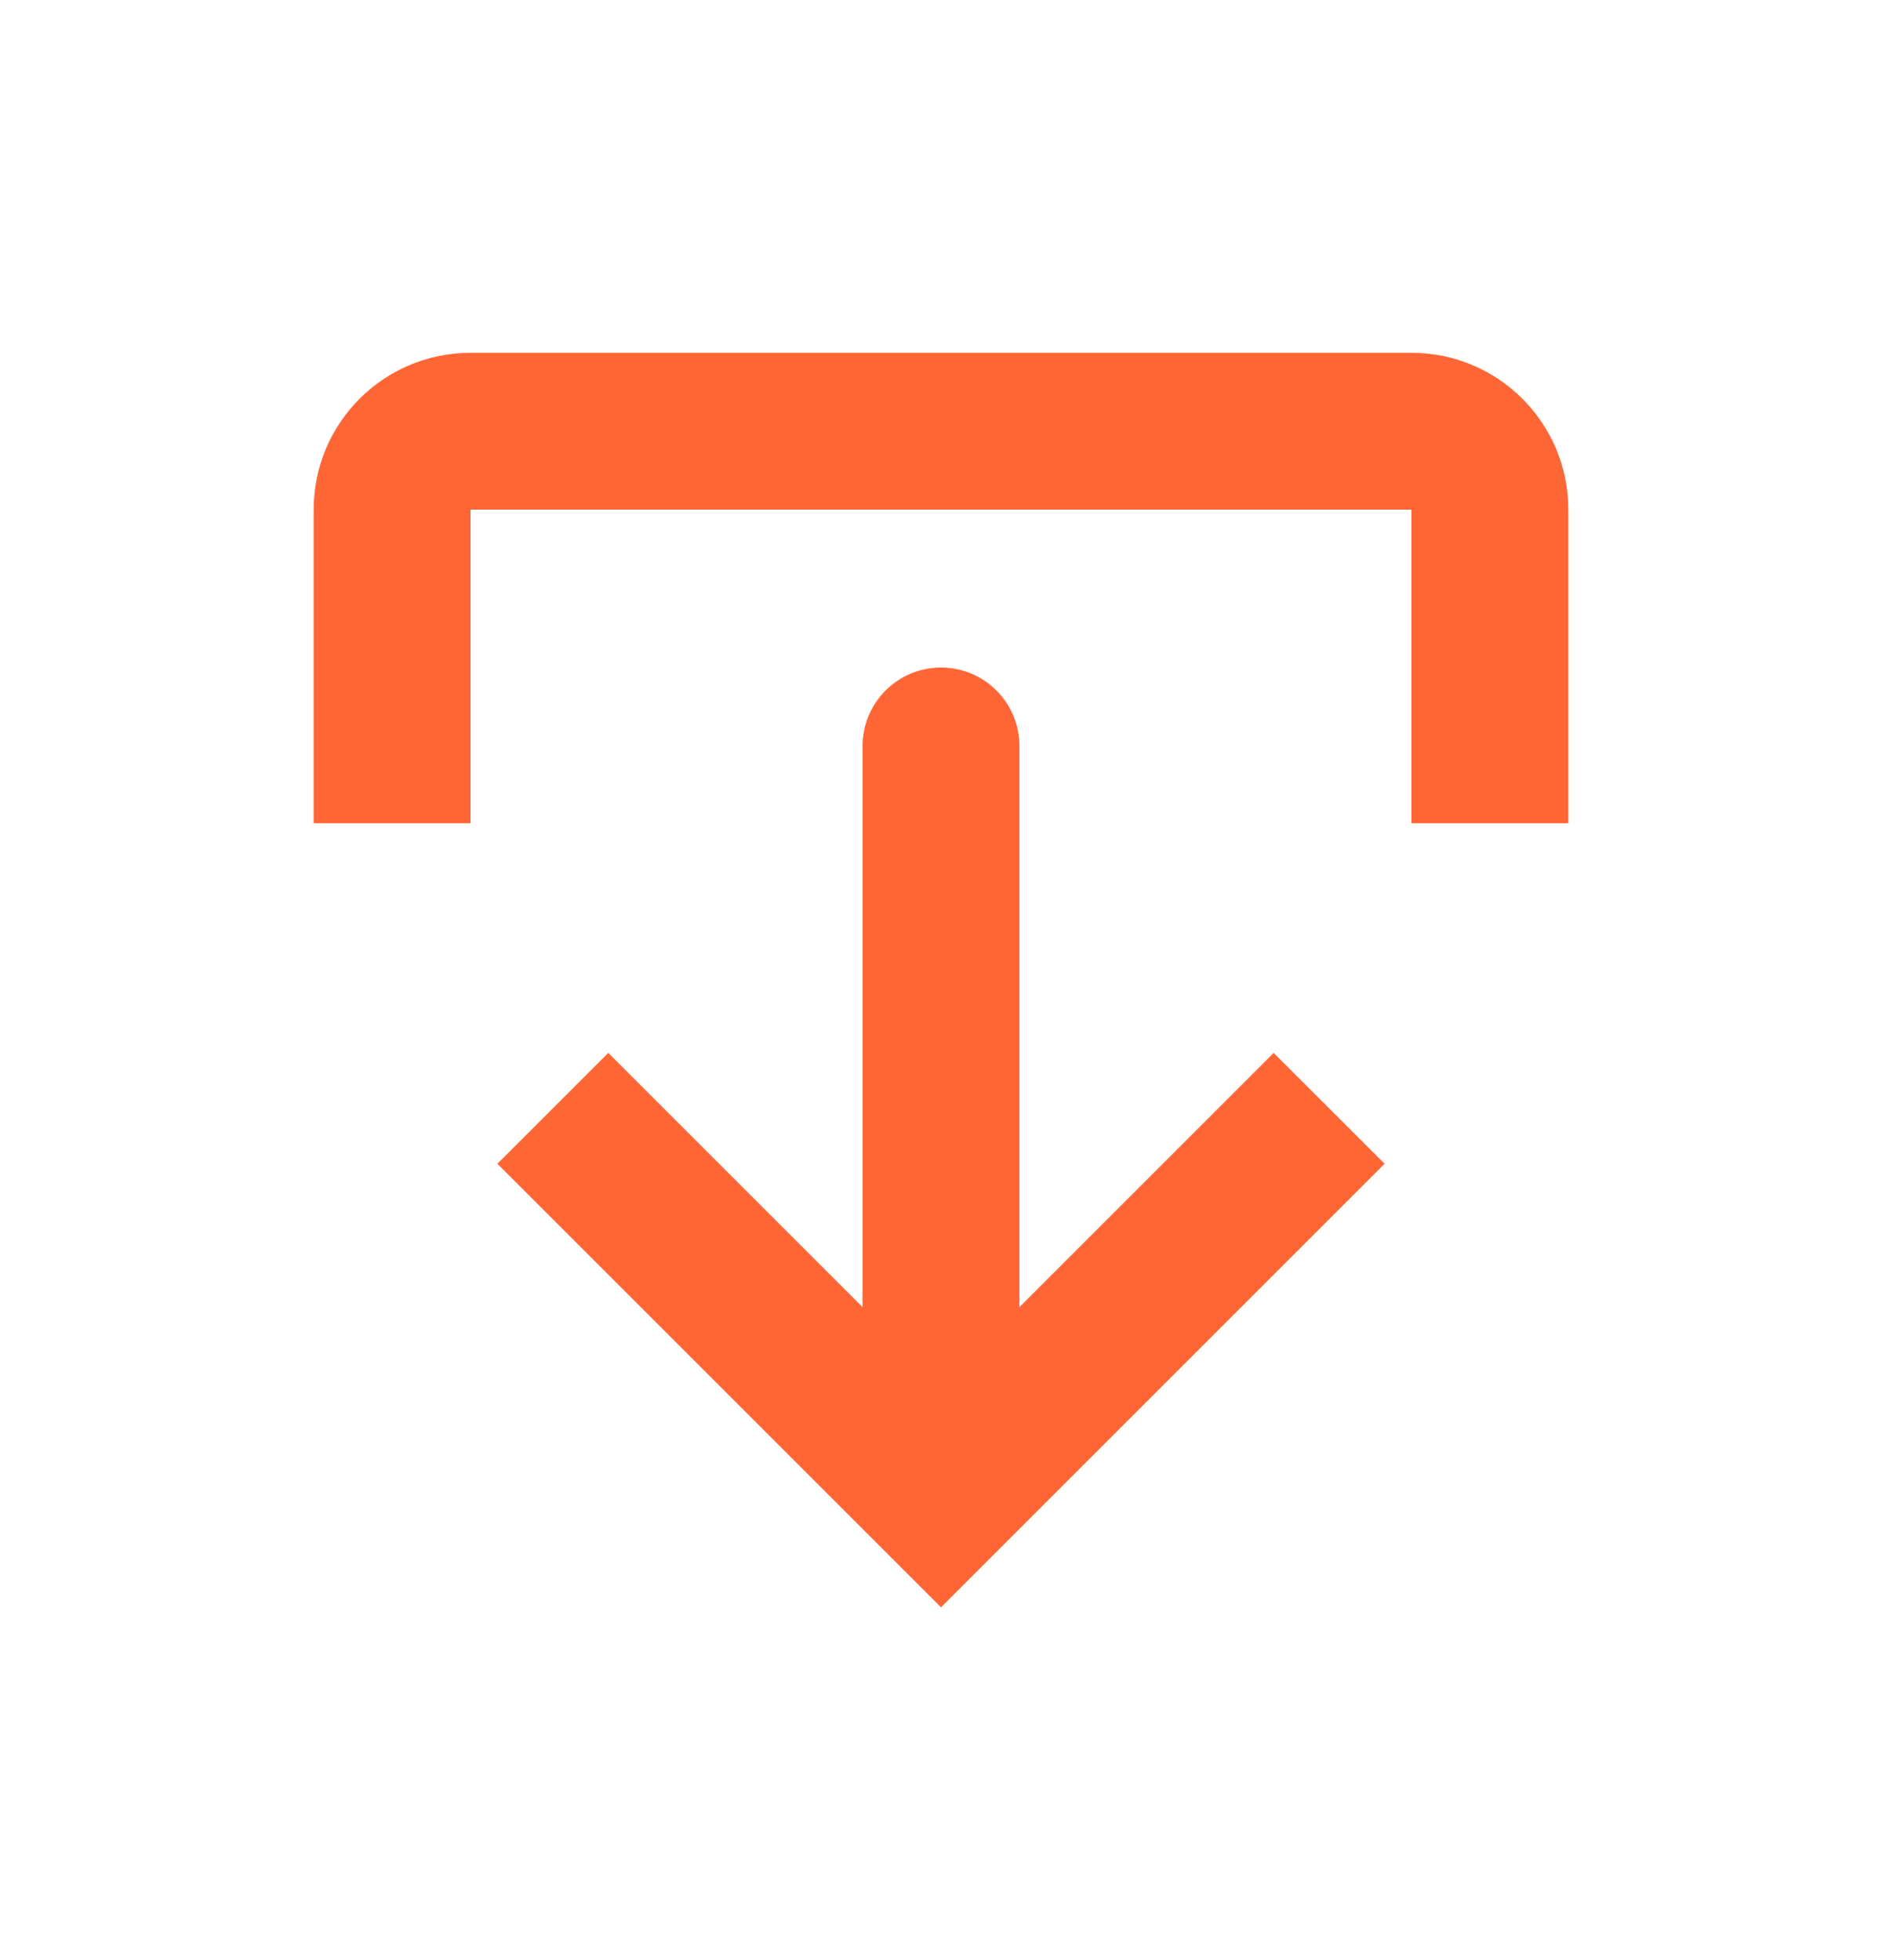 <svg width="24" height="25" viewBox="0 0 24 25" fill="none" xmlns="http://www.w3.org/2000/svg">
<path fill-rule="evenodd" clip-rule="evenodd" d="M12 8.514C12.552 8.514 13 8.962 13 9.514L13 16.672L16.242 13.429L17.657 14.843L12 20.5L6.343 14.843L7.757 13.429L11 16.672L11 9.514C11 8.962 11.448 8.514 12 8.514ZM18 10.5H20V6.5C20 5.395 19.105 4.5 18 4.5H6C4.895 4.5 4 5.395 4 6.5V10.5H6V6.5L18 6.5V10.5Z" fill="#FF6636"/>
</svg>
